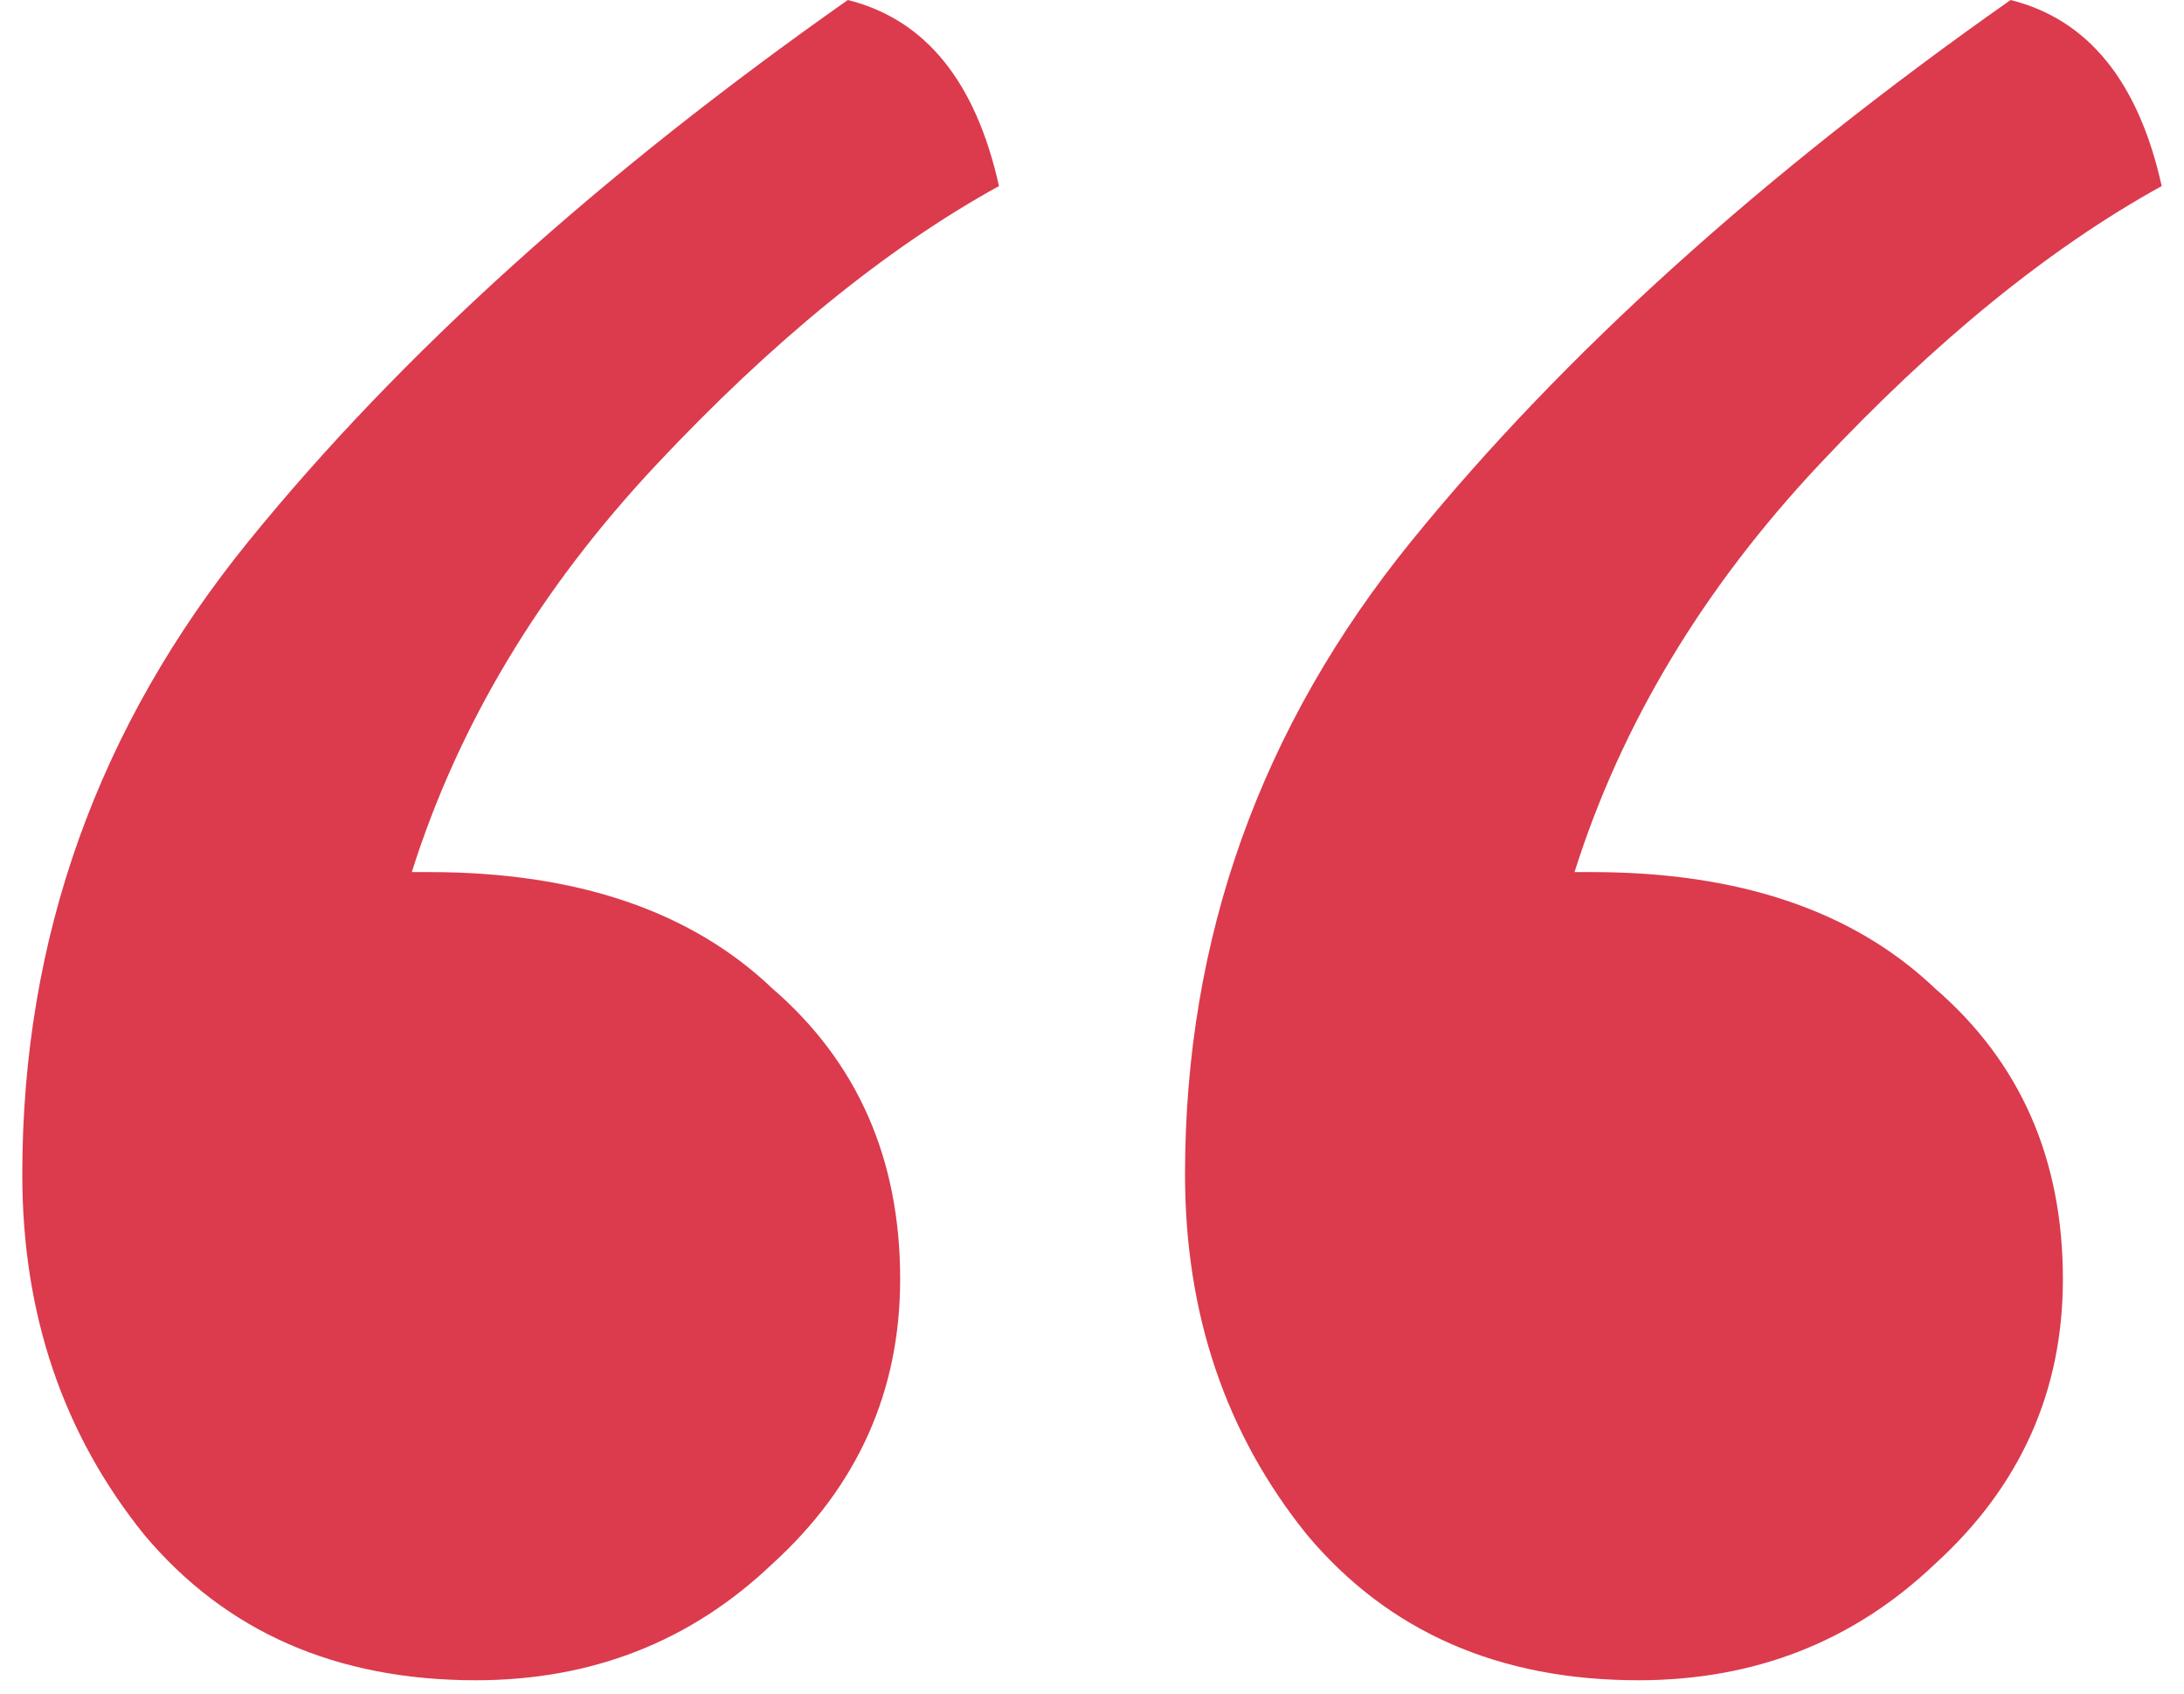 <svg width="49" height="38" viewBox="0 0 49 38" fill="none" xmlns="http://www.w3.org/2000/svg">
<path d="M19.022 0C20.761 0.435 21.891 1.826 22.413 4.174C19.891 5.565 17.326 7.652 14.717 10.435C12.109 13.217 10.283 16.261 9.239 19.565H9.63C12.935 19.565 15.5 20.435 17.326 22.174C19.239 23.826 20.196 26 20.196 28.696C20.196 31.217 19.239 33.348 17.326 35.087C15.5 36.826 13.283 37.696 10.674 37.696C7.544 37.696 5.065 36.609 3.239 34.435C1.413 32.174 0.5 29.478 0.5 26.348C0.5 21.044 2.196 16.304 5.587 12.13C8.978 7.957 13.457 3.913 19.022 0ZM45.109 0C46.848 0.435 47.978 1.826 48.5 4.174C45.978 5.565 43.413 7.652 40.804 10.435C38.196 13.217 36.37 16.261 35.326 19.565H35.717C39.022 19.565 41.587 20.435 43.413 22.174C45.326 23.826 46.283 26 46.283 28.696C46.283 31.217 45.326 33.348 43.413 35.087C41.587 36.826 39.37 37.696 36.761 37.696C33.63 37.696 31.152 36.609 29.326 34.435C27.5 32.174 26.587 29.478 26.587 26.348C26.587 21.044 28.283 16.304 31.674 12.13C35.065 7.957 39.544 3.913 45.109 0Z" fill="#DB3B4D"/>
</svg>

